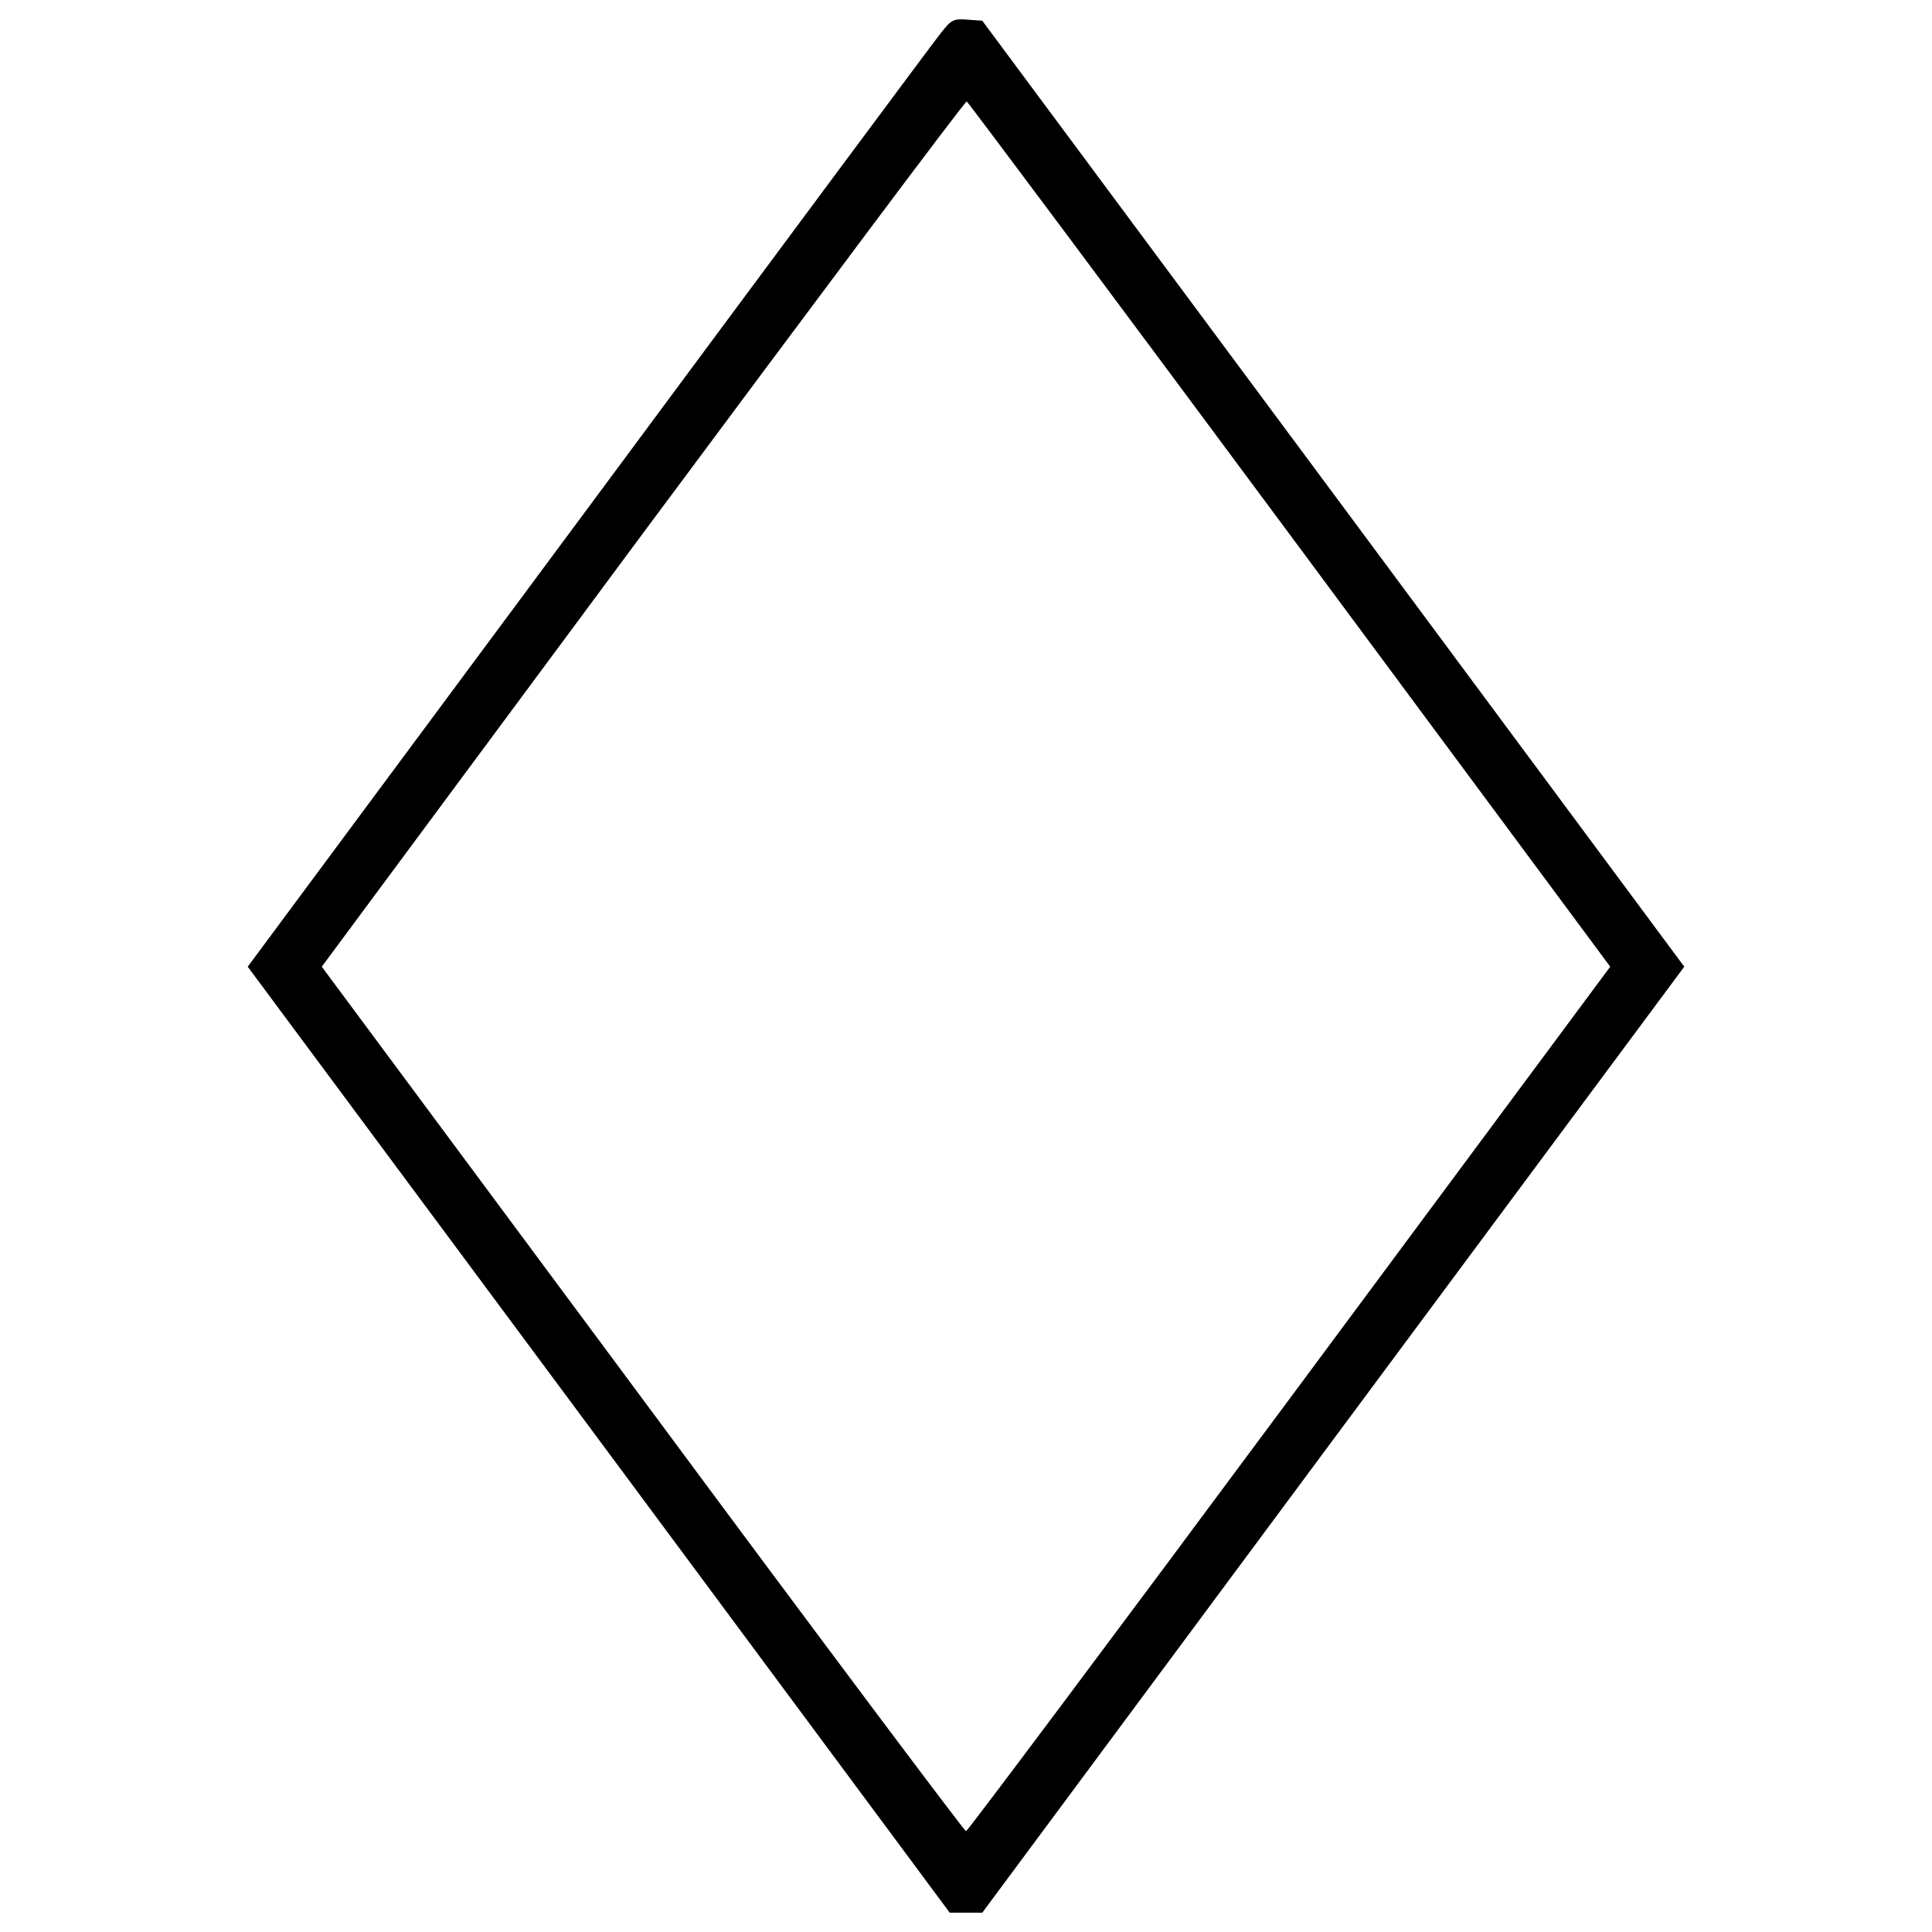 <?xml version="1.0" encoding="utf-8"?>
<!-- Svg Vector Icons : http://www.sfont.cn -->
<!DOCTYPE svg PUBLIC "-//W3C//DTD SVG 1.1//EN" "http://www.w3.org/Graphics/SVG/1.1/DTD/svg11.dtd">
<svg height="20pt" width="20pt" version="1.1" xmlns="http://www.w3.org/2000/svg" xmlns:xlink="http://www.w3.org/1999/xlink" x="0px" y="0px" viewBox="0 0 1000 1000" enable-background="new 0 0 1000 1000" xml:space="preserve">
<g><g transform="translate(0,512) scale(0.1,-0.1)"><path d="M4871.6,4951.4c-32.6-40.2-852.8-1144.1-1822.5-2453L1282.2,116.4l1816.7-2447.2L4915.7-4780h84.3h84.3L6901-2330.9L8717.8,116.4L6901,2565.5L5084.3,5012.7l-78.6,5.7C4934.8,5024.2,4923.3,5016.5,4871.6,4951.4z M6674.9,2354.7L8334.5,116.4L6674.9-2120.1C5760.8-3352.3,5007.7-4358.4,5000-4358.4s-762.7,1006.1-1674.9,2238.3L1665.5,116.4L3327,2358.5c916,1232.2,1669.2,2240.2,1676.8,2236.4C5009.6,4593,5762.7,3585,6674.9,2354.7z"/></g></g>
</svg>